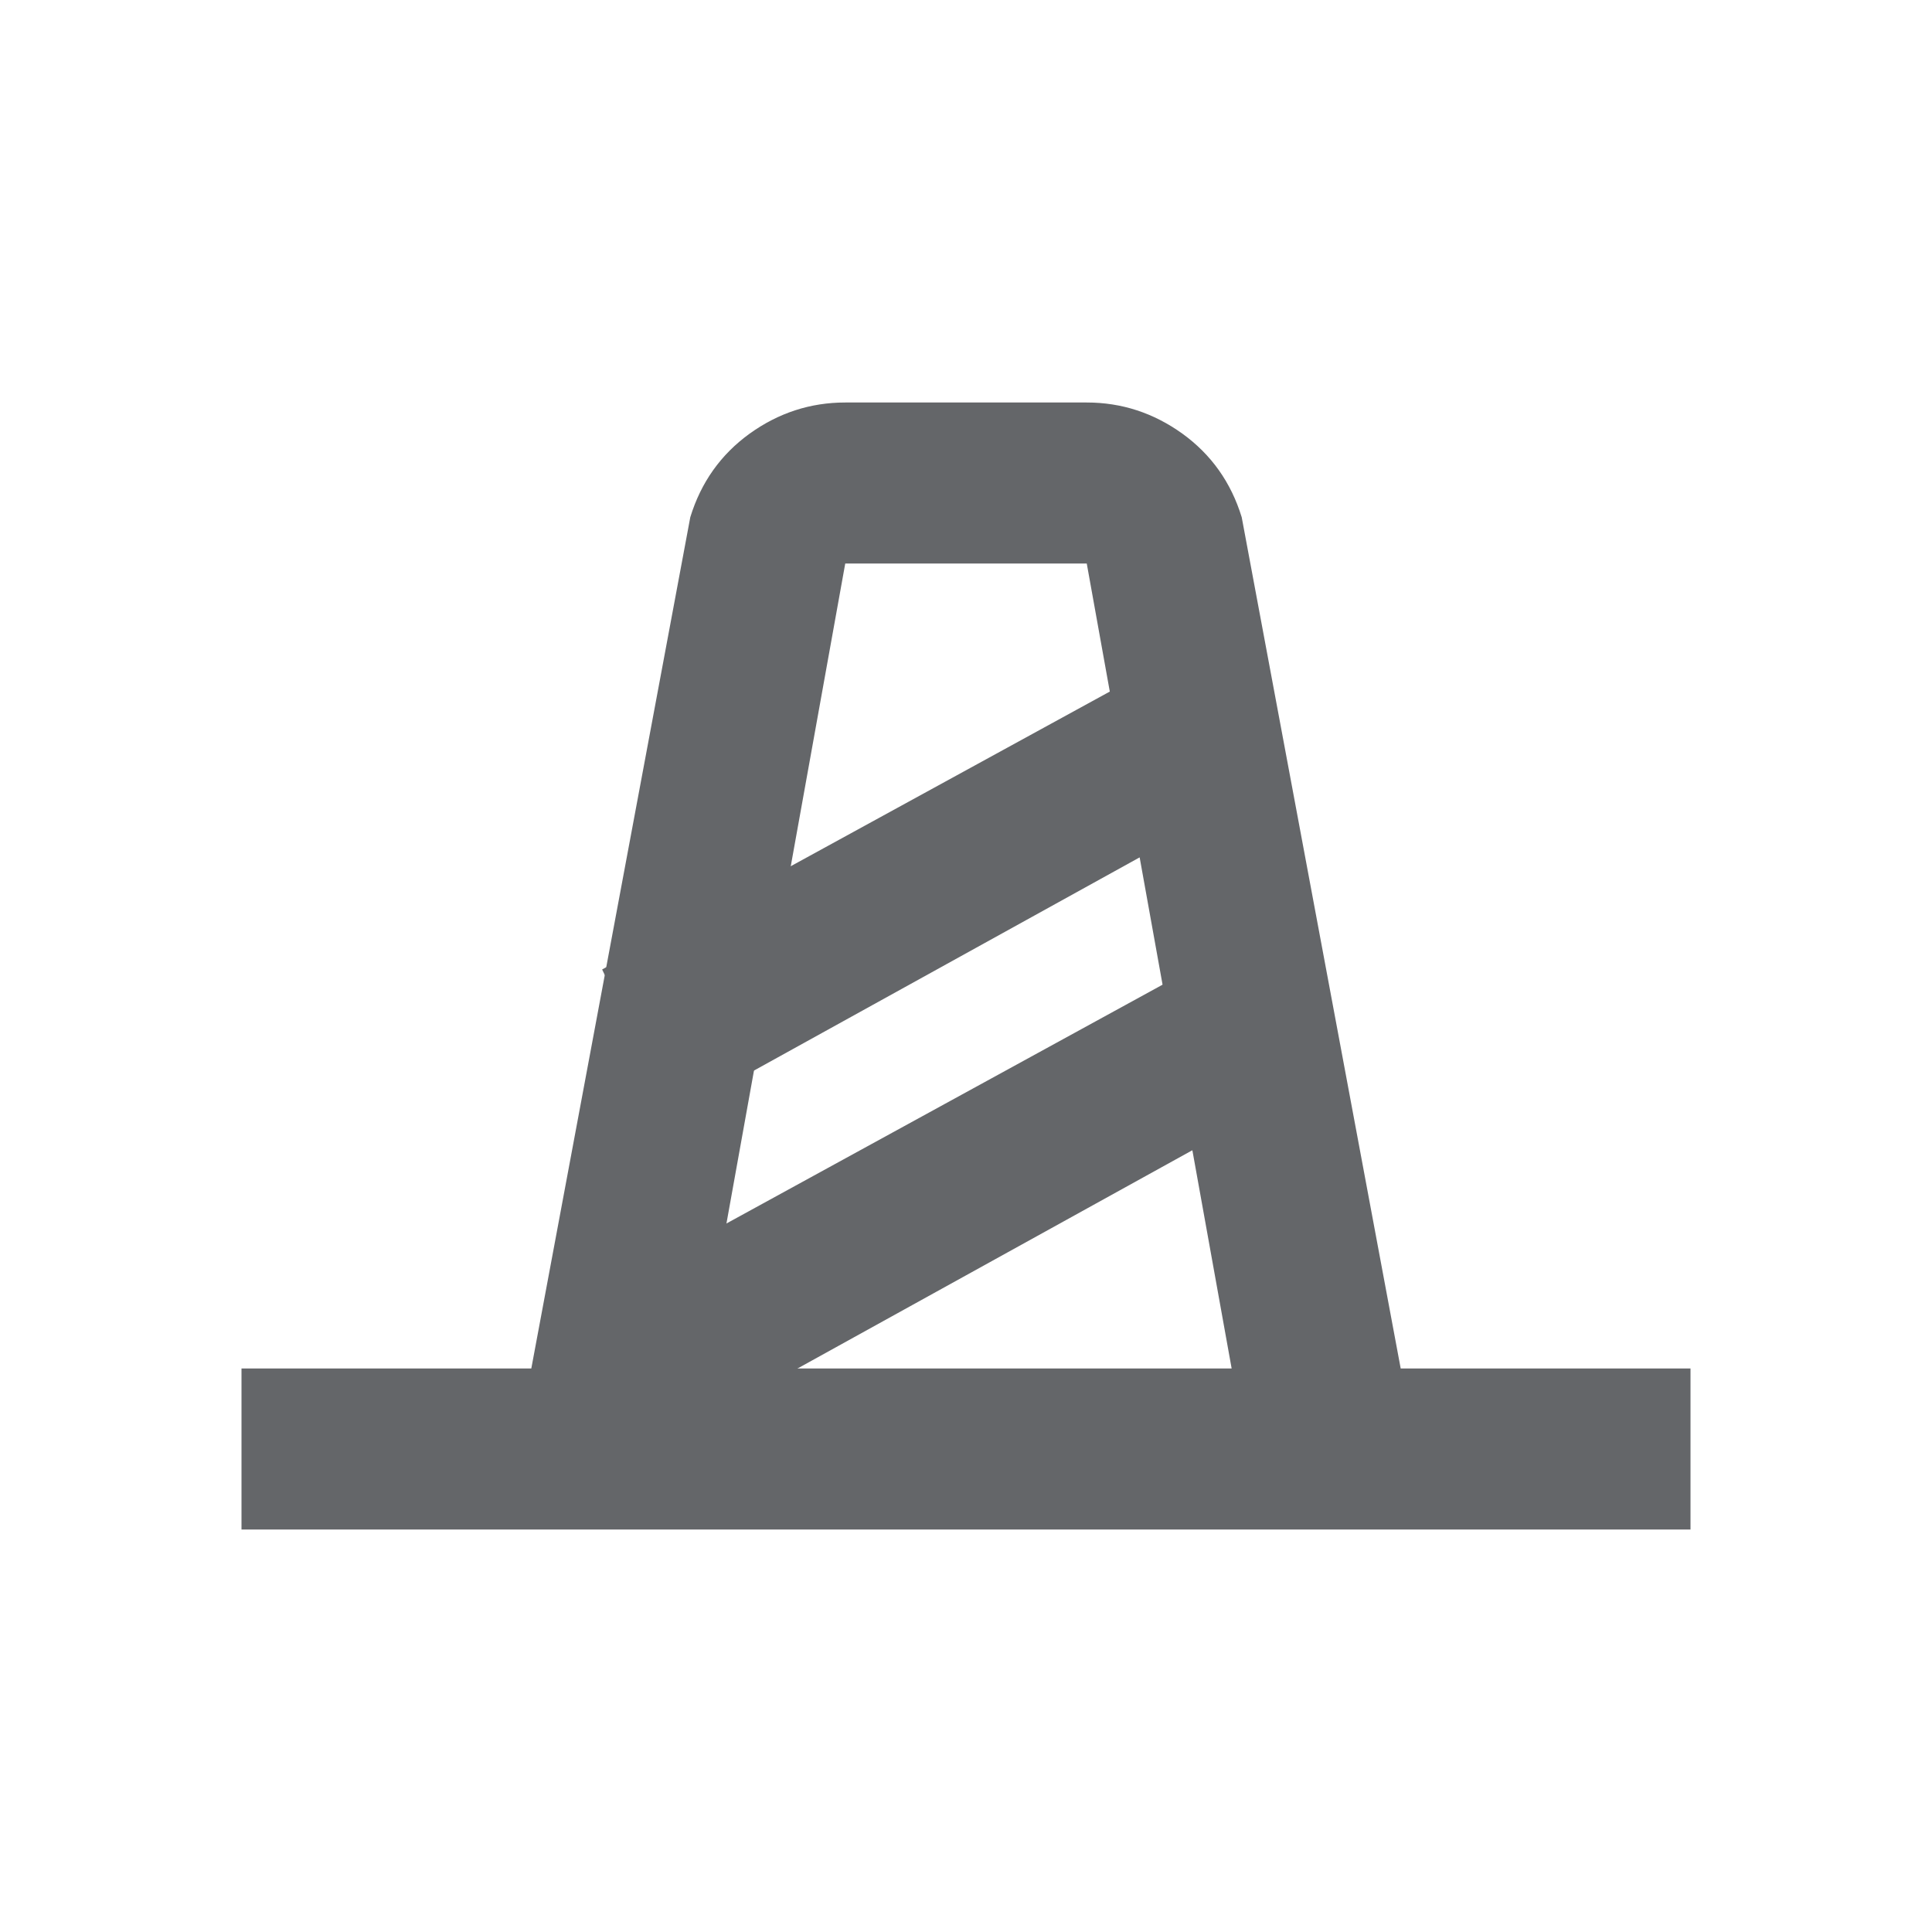 <svg width="24" height="24" viewBox="0 0 24 24" fill="none" xmlns="http://www.w3.org/2000/svg">
<path d="M3 19V17H6.6L8.575 6.425C8.708 5.992 8.954 5.646 9.312 5.387C9.671 5.129 10.067 5 10.5 5H13.5C13.933 5 14.329 5.129 14.688 5.387C15.046 5.646 15.292 5.992 15.425 6.425L17.4 17H21V19H3ZM8.7 17H15.3L13.5 7H10.5L8.7 17Z" fill="#646669"/>
<path d="M7.48 12.043L8.342 13.865L15.857 9.711L15.01 7.921L7.48 12.043Z" fill="#646669"/>
<path d="M7.48 16.044L8.342 17.865L15.857 13.711L15.01 11.921L7.48 16.044Z" fill="#646669"/>
</svg>
